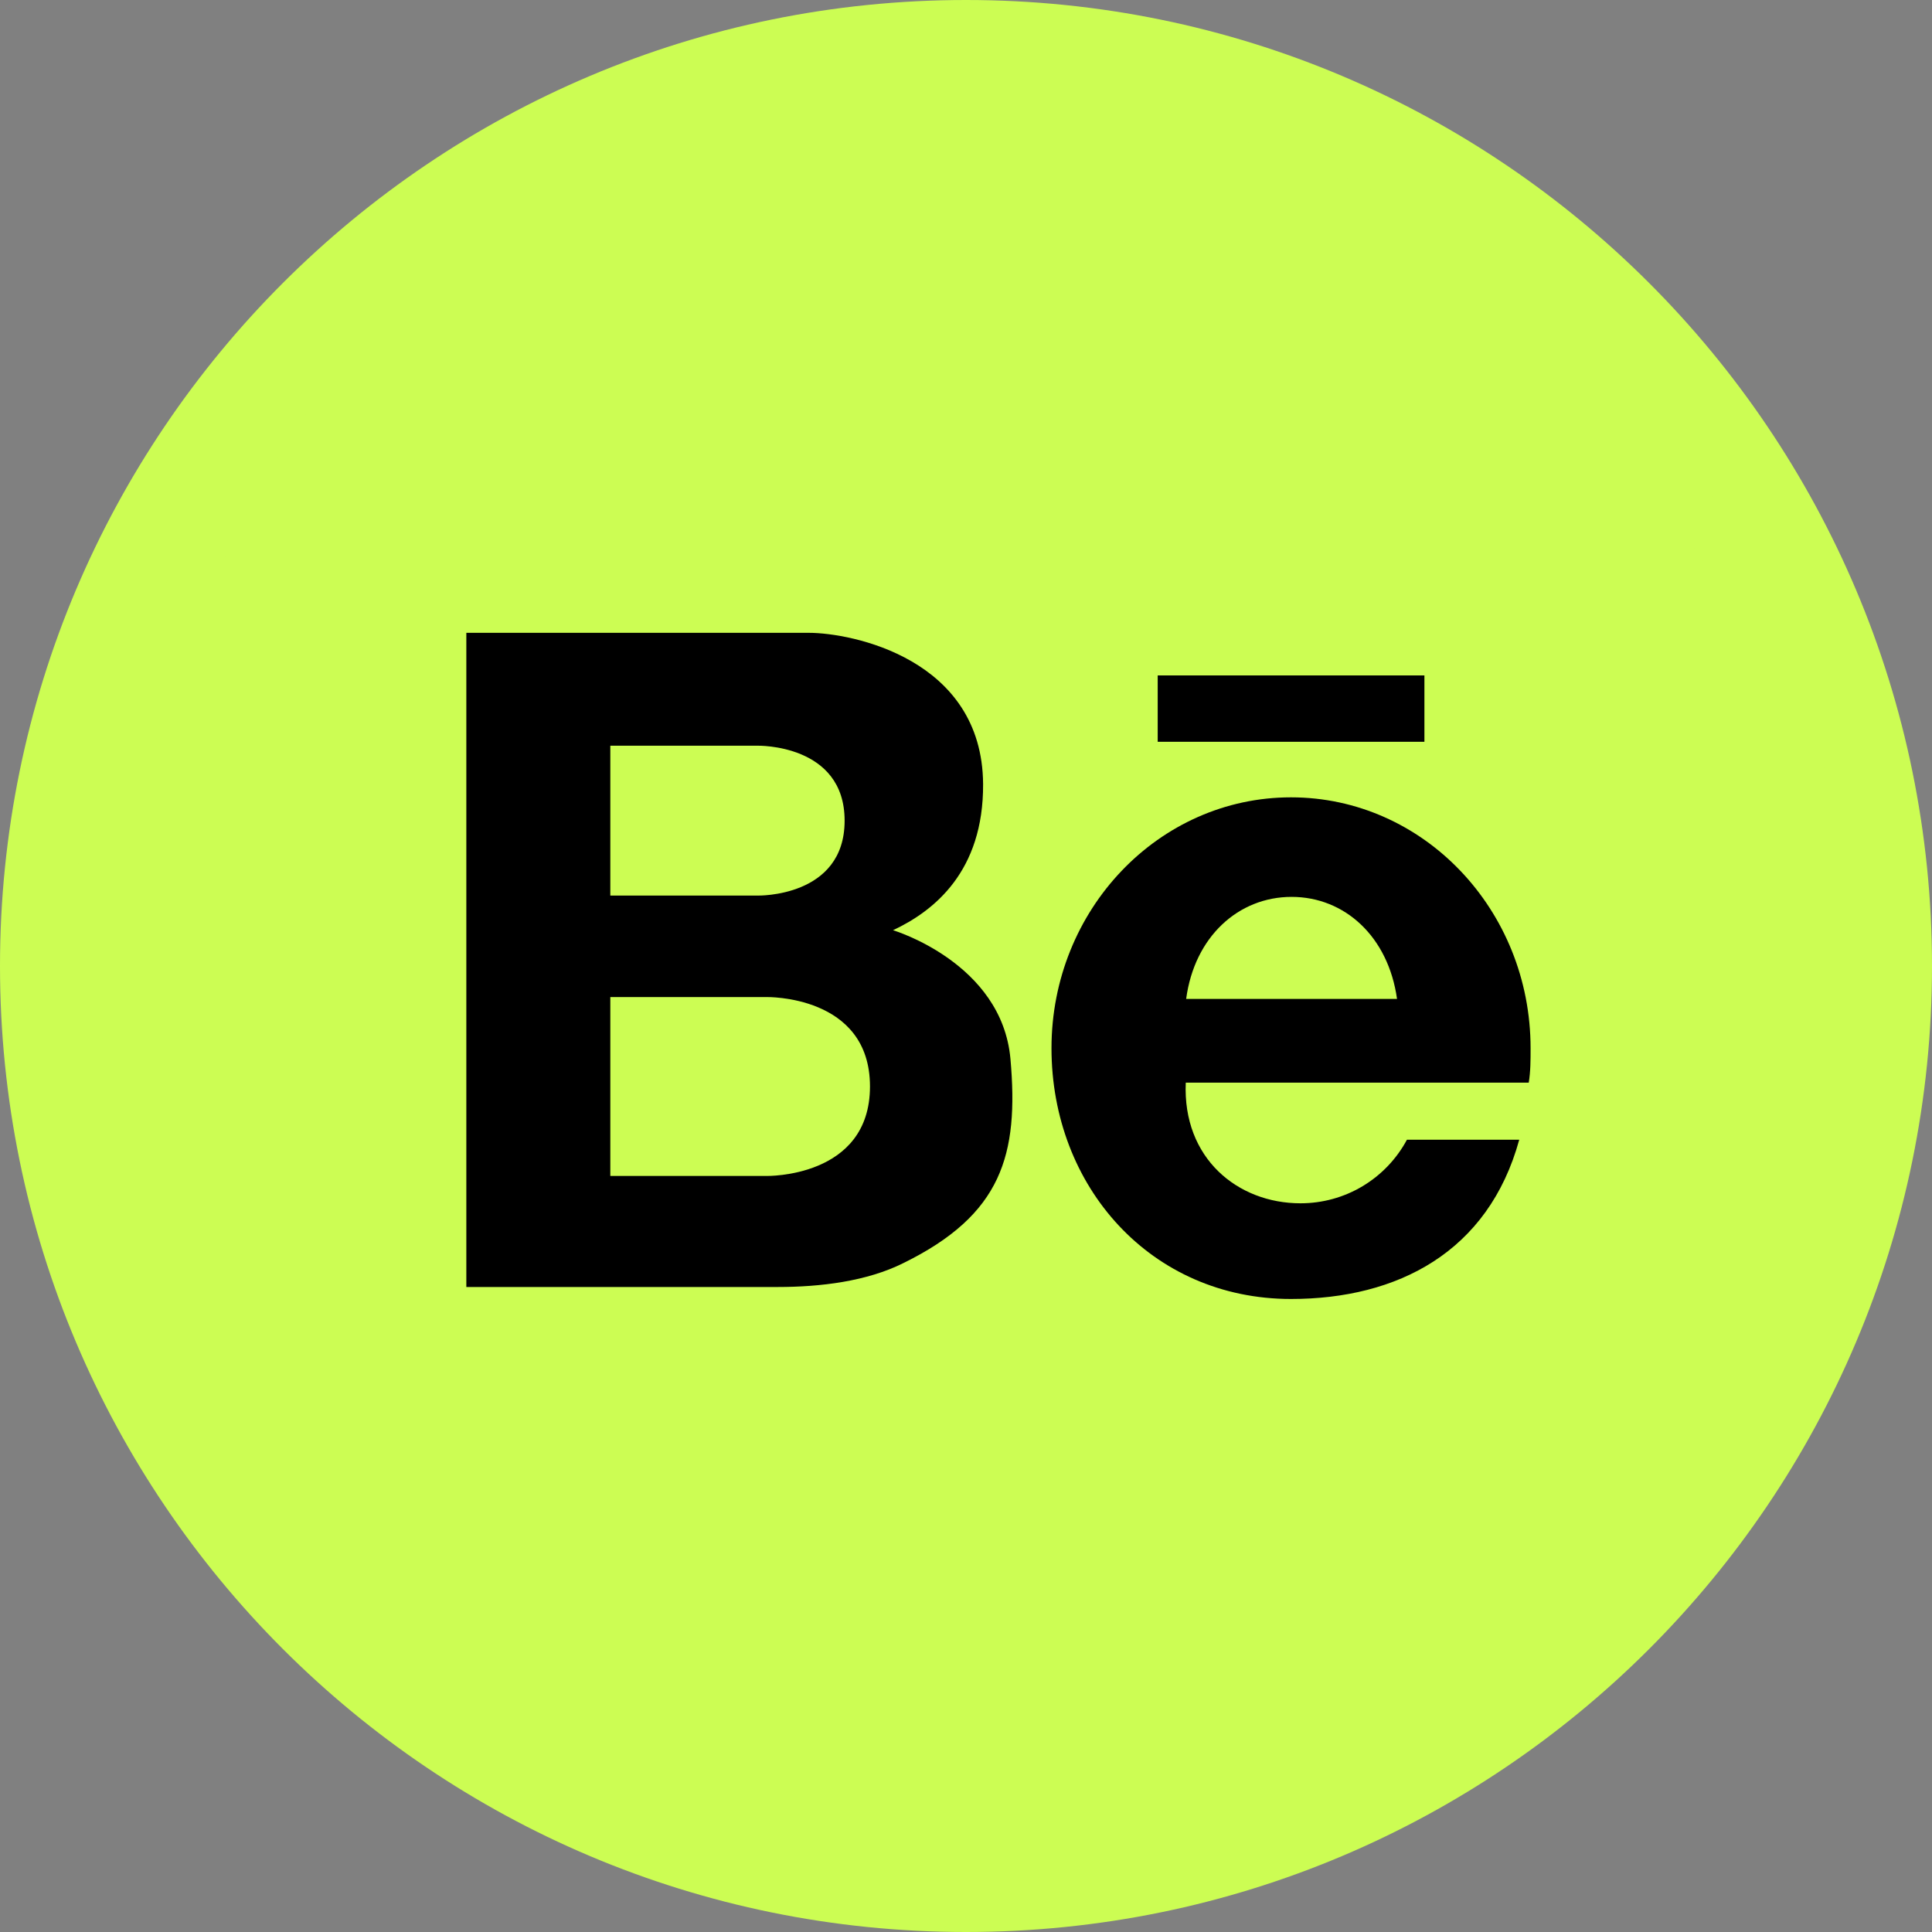 <svg width="40" height="40" viewBox="0 0 40 40" fill="none" xmlns="http://www.w3.org/2000/svg">
<rect x="0" y="0" width="40" height="40" fill="#808080" stroke="none"/>
<path fill-rule="evenodd" clip-rule="evenodd" d="M40 20C40 31.046 31.046 40 20 40C8.955 40 0 31.046 0 20C0 8.954 8.955 0 20 0C31.046 0 40 8.954 40 20Z" fill="#CCFD53"/>
<path d="M7.586 6.898C3.235 12.113 1.652 19.517 2.095 26.209C0.185 19.695 2.123 11.132 7.586 6.898Z" fill="#CCFD53"/>
<path d="M37.931 17.241C36.11 11.04 31.071 5.904 25.518 2.758C31.713 4.64 37.482 10.665 37.931 17.241Z" fill="#CCFD53"/>
<path d="M23.969 13.984H29.491V15.358H23.969V13.984Z" fill="black"/>
<path d="M31.689 21.702C31.689 18.833 29.467 16.508 26.729 16.508C23.991 16.508 21.77 18.833 21.77 21.702C21.77 24.57 23.831 26.894 26.729 26.894C28.932 26.894 30.815 25.924 31.454 23.597H29.129C28.915 23.995 28.597 24.328 28.209 24.56C27.821 24.792 27.377 24.913 26.925 24.913C25.625 24.913 24.482 23.981 24.55 22.415H31.651C31.689 22.186 31.689 21.95 31.689 21.702ZM24.558 20.682C24.73 19.392 25.641 18.569 26.741 18.569C27.841 18.569 28.744 19.392 28.924 20.682H24.558Z" fill="black"/>
<path d="M20.92 21.921C20.74 19.93 18.489 19.259 18.489 19.259C19.344 18.858 20.363 18.039 20.354 16.234C20.337 13.63 17.621 13.102 16.748 13.102H9.655V26.646H16.099C16.994 26.646 17.948 26.528 18.703 26.151C20.74 25.15 21.097 23.914 20.92 21.921ZM12.636 15.439H15.684C15.684 15.439 17.487 15.397 17.487 16.991C17.487 18.586 15.684 18.542 15.684 18.542H12.636V15.439ZM15.865 24.347H12.636V20.643H15.865C15.865 20.643 18.012 20.593 18.012 22.494C18.012 24.395 15.865 24.347 15.865 24.347Z" fill="black"/>
</svg>
